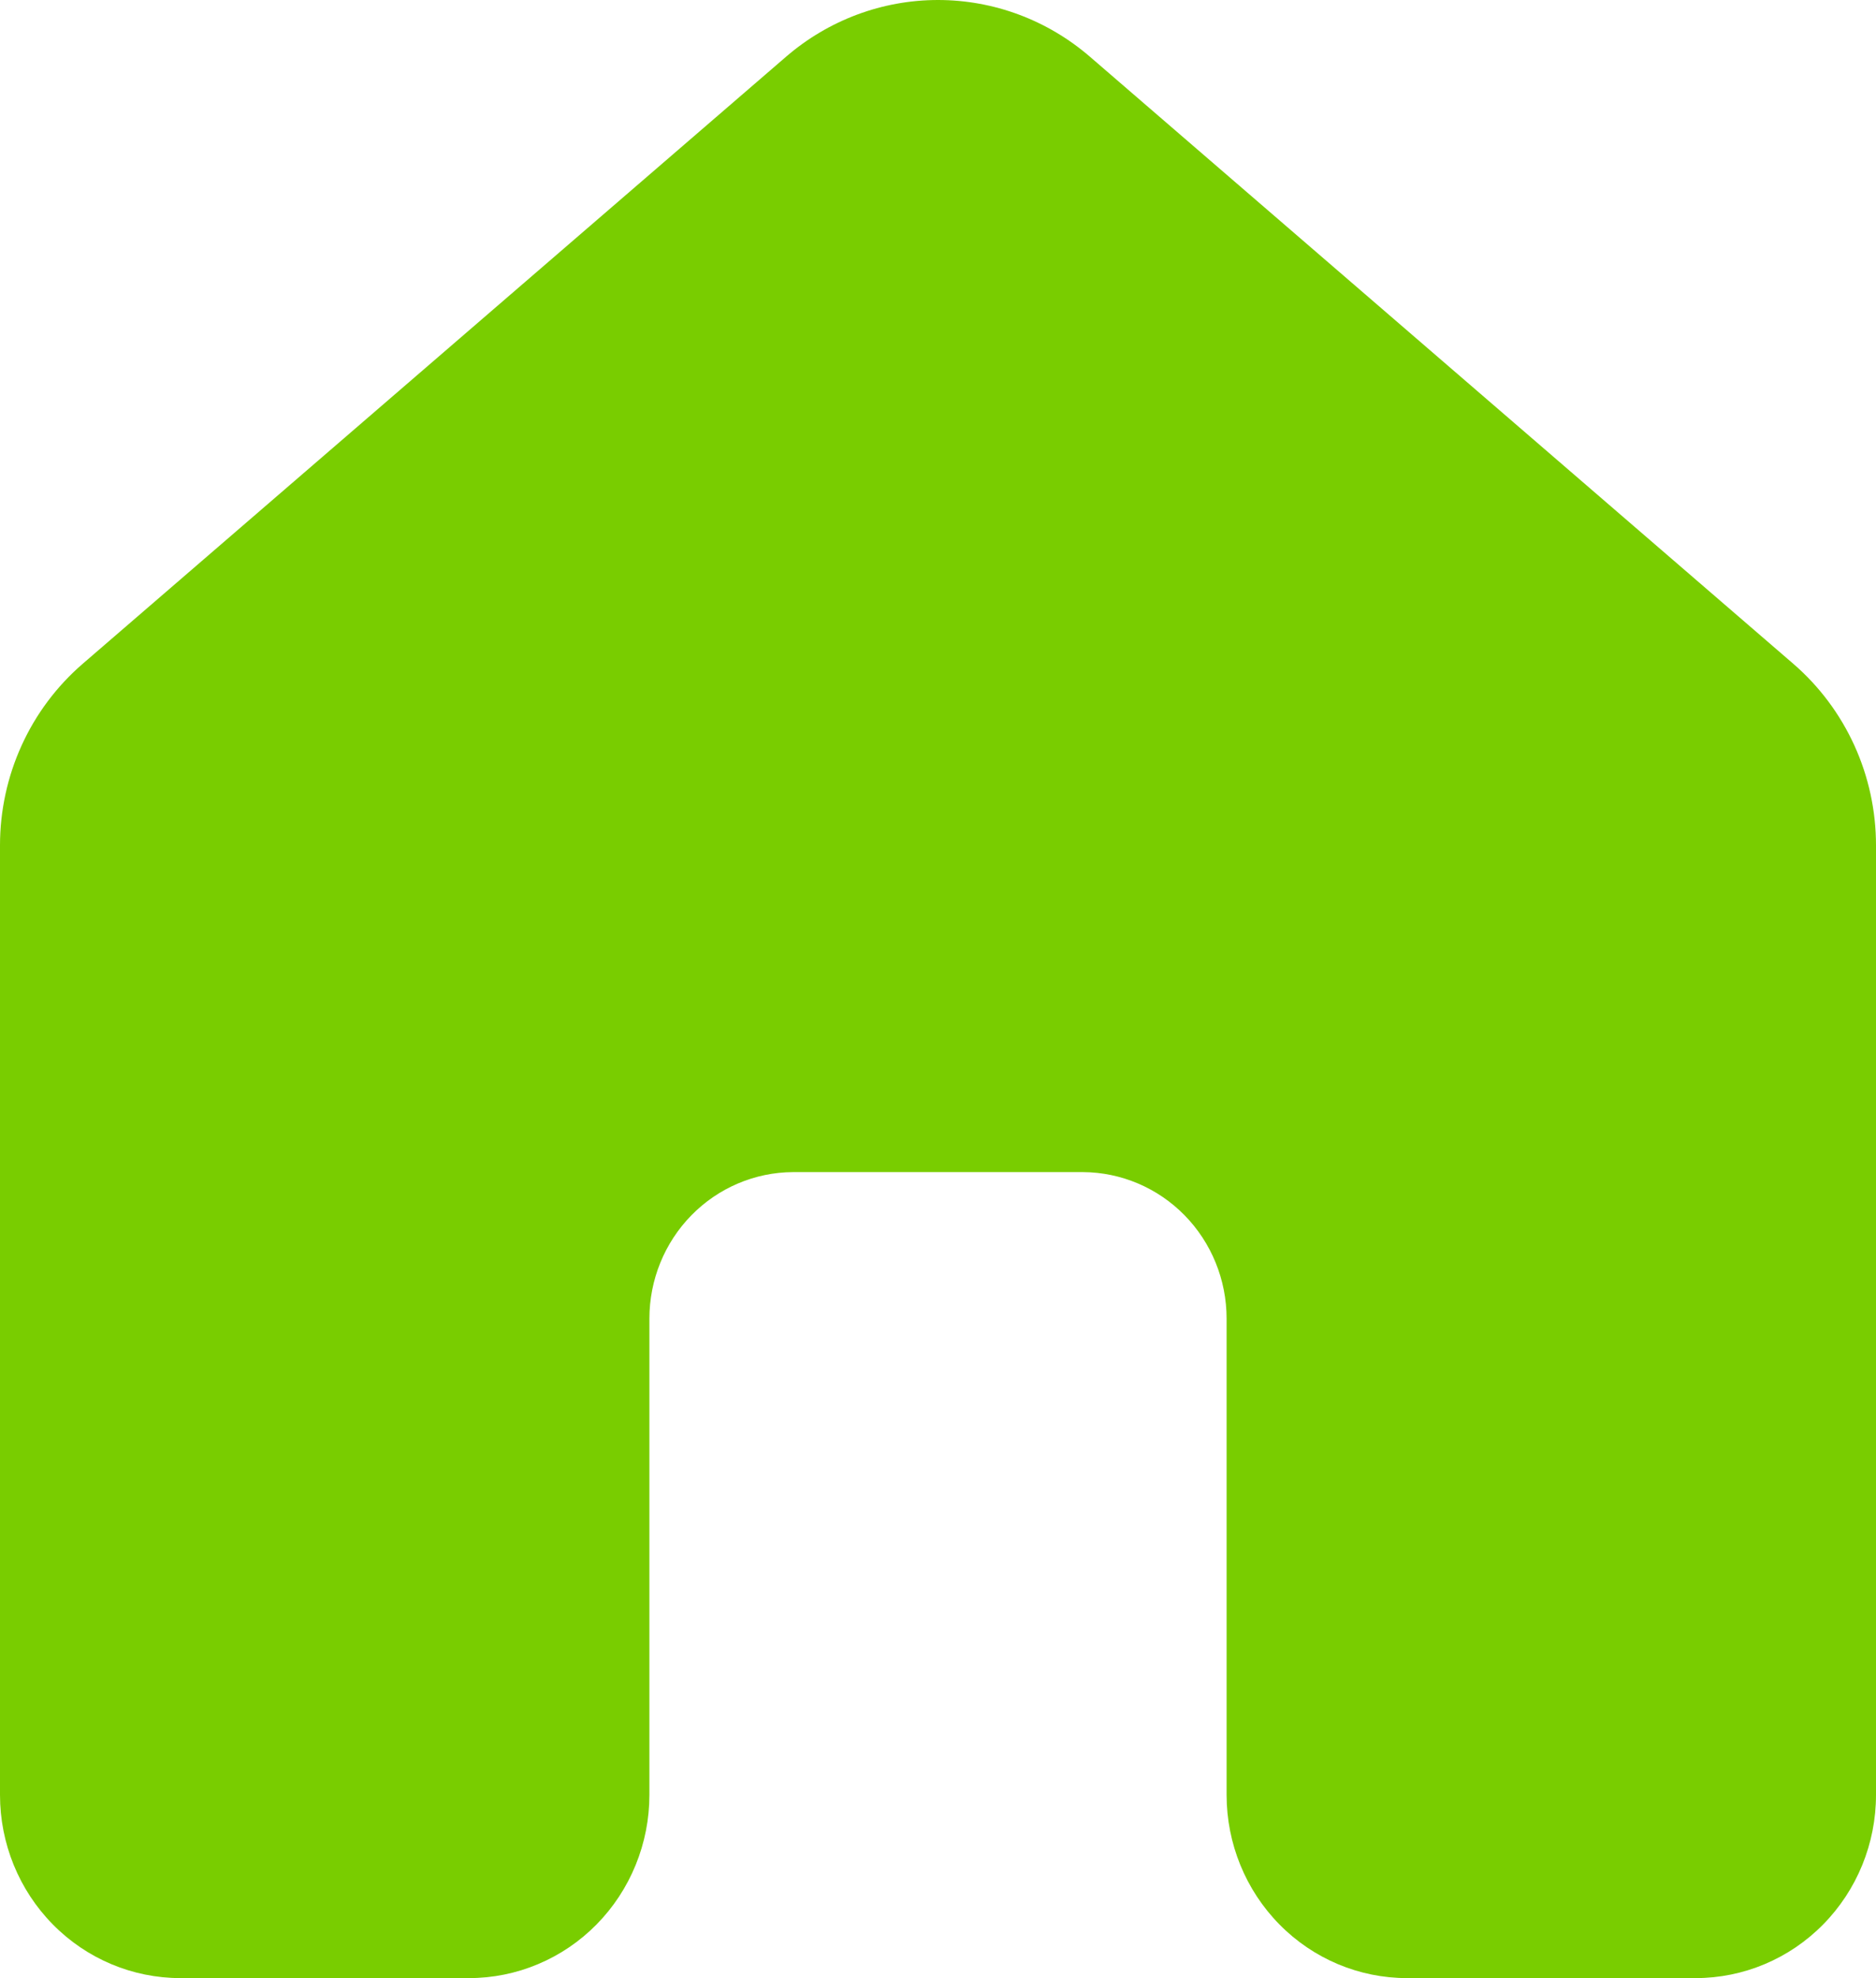 <svg width="37" height="39" viewBox="0 0 37 39" fill="none" xmlns="http://www.w3.org/2000/svg">
<path d="M15.504 1.118C16.341 0.396 17.402 0 18.5 0C19.598 0 20.659 0.396 21.496 1.118L35.371 13.089C35.881 13.53 36.291 14.078 36.573 14.696C36.854 15.313 37 15.986 37 16.666V35.389C37 36.346 36.625 37.265 35.958 37.942C35.291 38.62 34.386 39 33.442 39H27.75C26.806 39 25.901 38.62 25.234 37.942C24.567 37.265 24.192 36.346 24.192 35.389V25.998C24.192 25.234 23.894 24.502 23.363 23.96C22.832 23.419 22.112 23.113 21.359 23.109H15.64C14.887 23.113 14.167 23.419 13.636 23.961C13.106 24.502 12.808 25.235 12.808 25.998V35.389C12.808 35.863 12.716 36.332 12.537 36.77C12.358 37.209 12.096 37.607 11.766 37.942C11.435 38.278 11.043 38.544 10.611 38.725C10.18 38.907 9.717 39 9.25 39H3.558C2.614 39 1.709 38.62 1.042 37.942C0.375 37.265 0 36.346 0 35.389V16.666C3.74425e-05 15.986 0.146 15.313 0.427 14.696C0.708 14.078 1.119 13.53 1.629 13.089L15.504 1.118Z" fill="#79CD00"/>
</svg>

